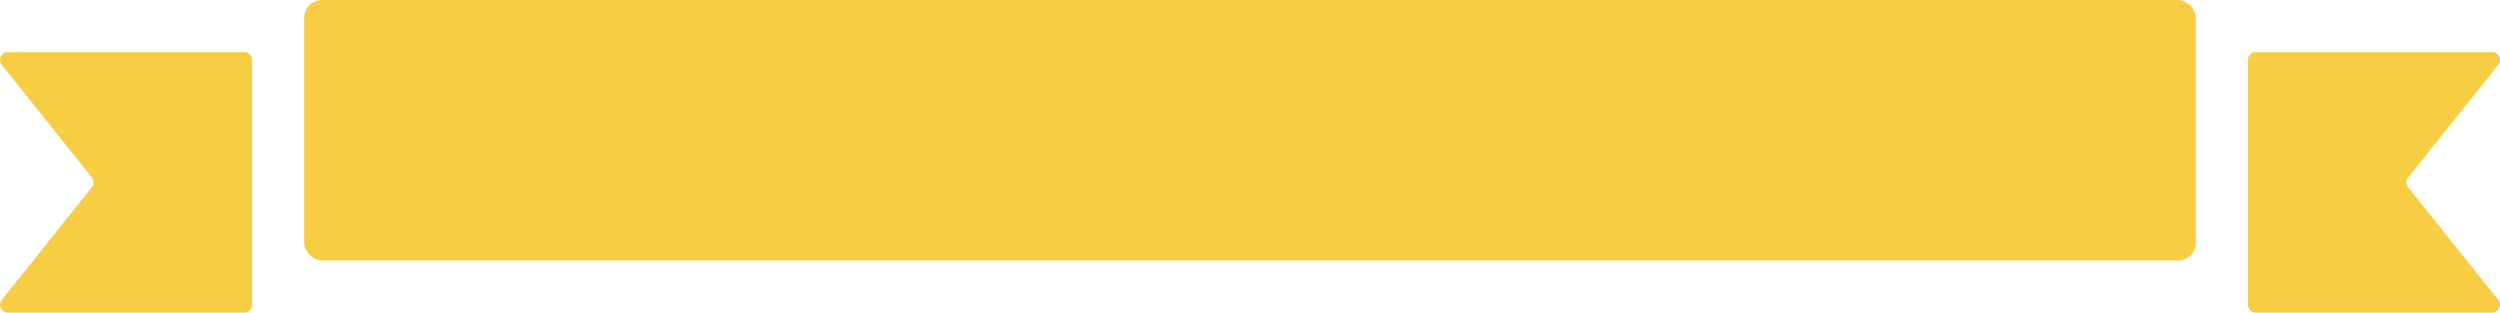 <svg xmlns="http://www.w3.org/2000/svg" viewBox="0 0 700 87.53"><defs><style>.cls-1{fill:#f7ce43;}</style></defs><g id="Layer_2" data-name="Layer 2"><g id="レイヤー_3" data-name="レイヤー 3"><rect class="cls-1" x="85.17" width="529.67" height="72.94" rx="5"/><path class="cls-1" d="M697.81,87.53h-66.2a2.19,2.19,0,0,1-2.19-2.19V16.78a2.19,2.19,0,0,1,2.19-2.19h66.2a2.19,2.19,0,0,1,1.71,3.55L674.28,49.69a2.18,2.18,0,0,0,0,2.73L699.52,84A2.2,2.2,0,0,1,697.81,87.53Z"/><path class="cls-1" d="M2.19,14.59h66.2a2.19,2.19,0,0,1,2.19,2.19V85.34a2.19,2.19,0,0,1-2.19,2.19H2.19A2.2,2.2,0,0,1,.48,84L25.72,52.42a2.18,2.18,0,0,0,0-2.73L.48,18.14A2.19,2.19,0,0,1,2.19,14.59Z"/></g></g></svg>